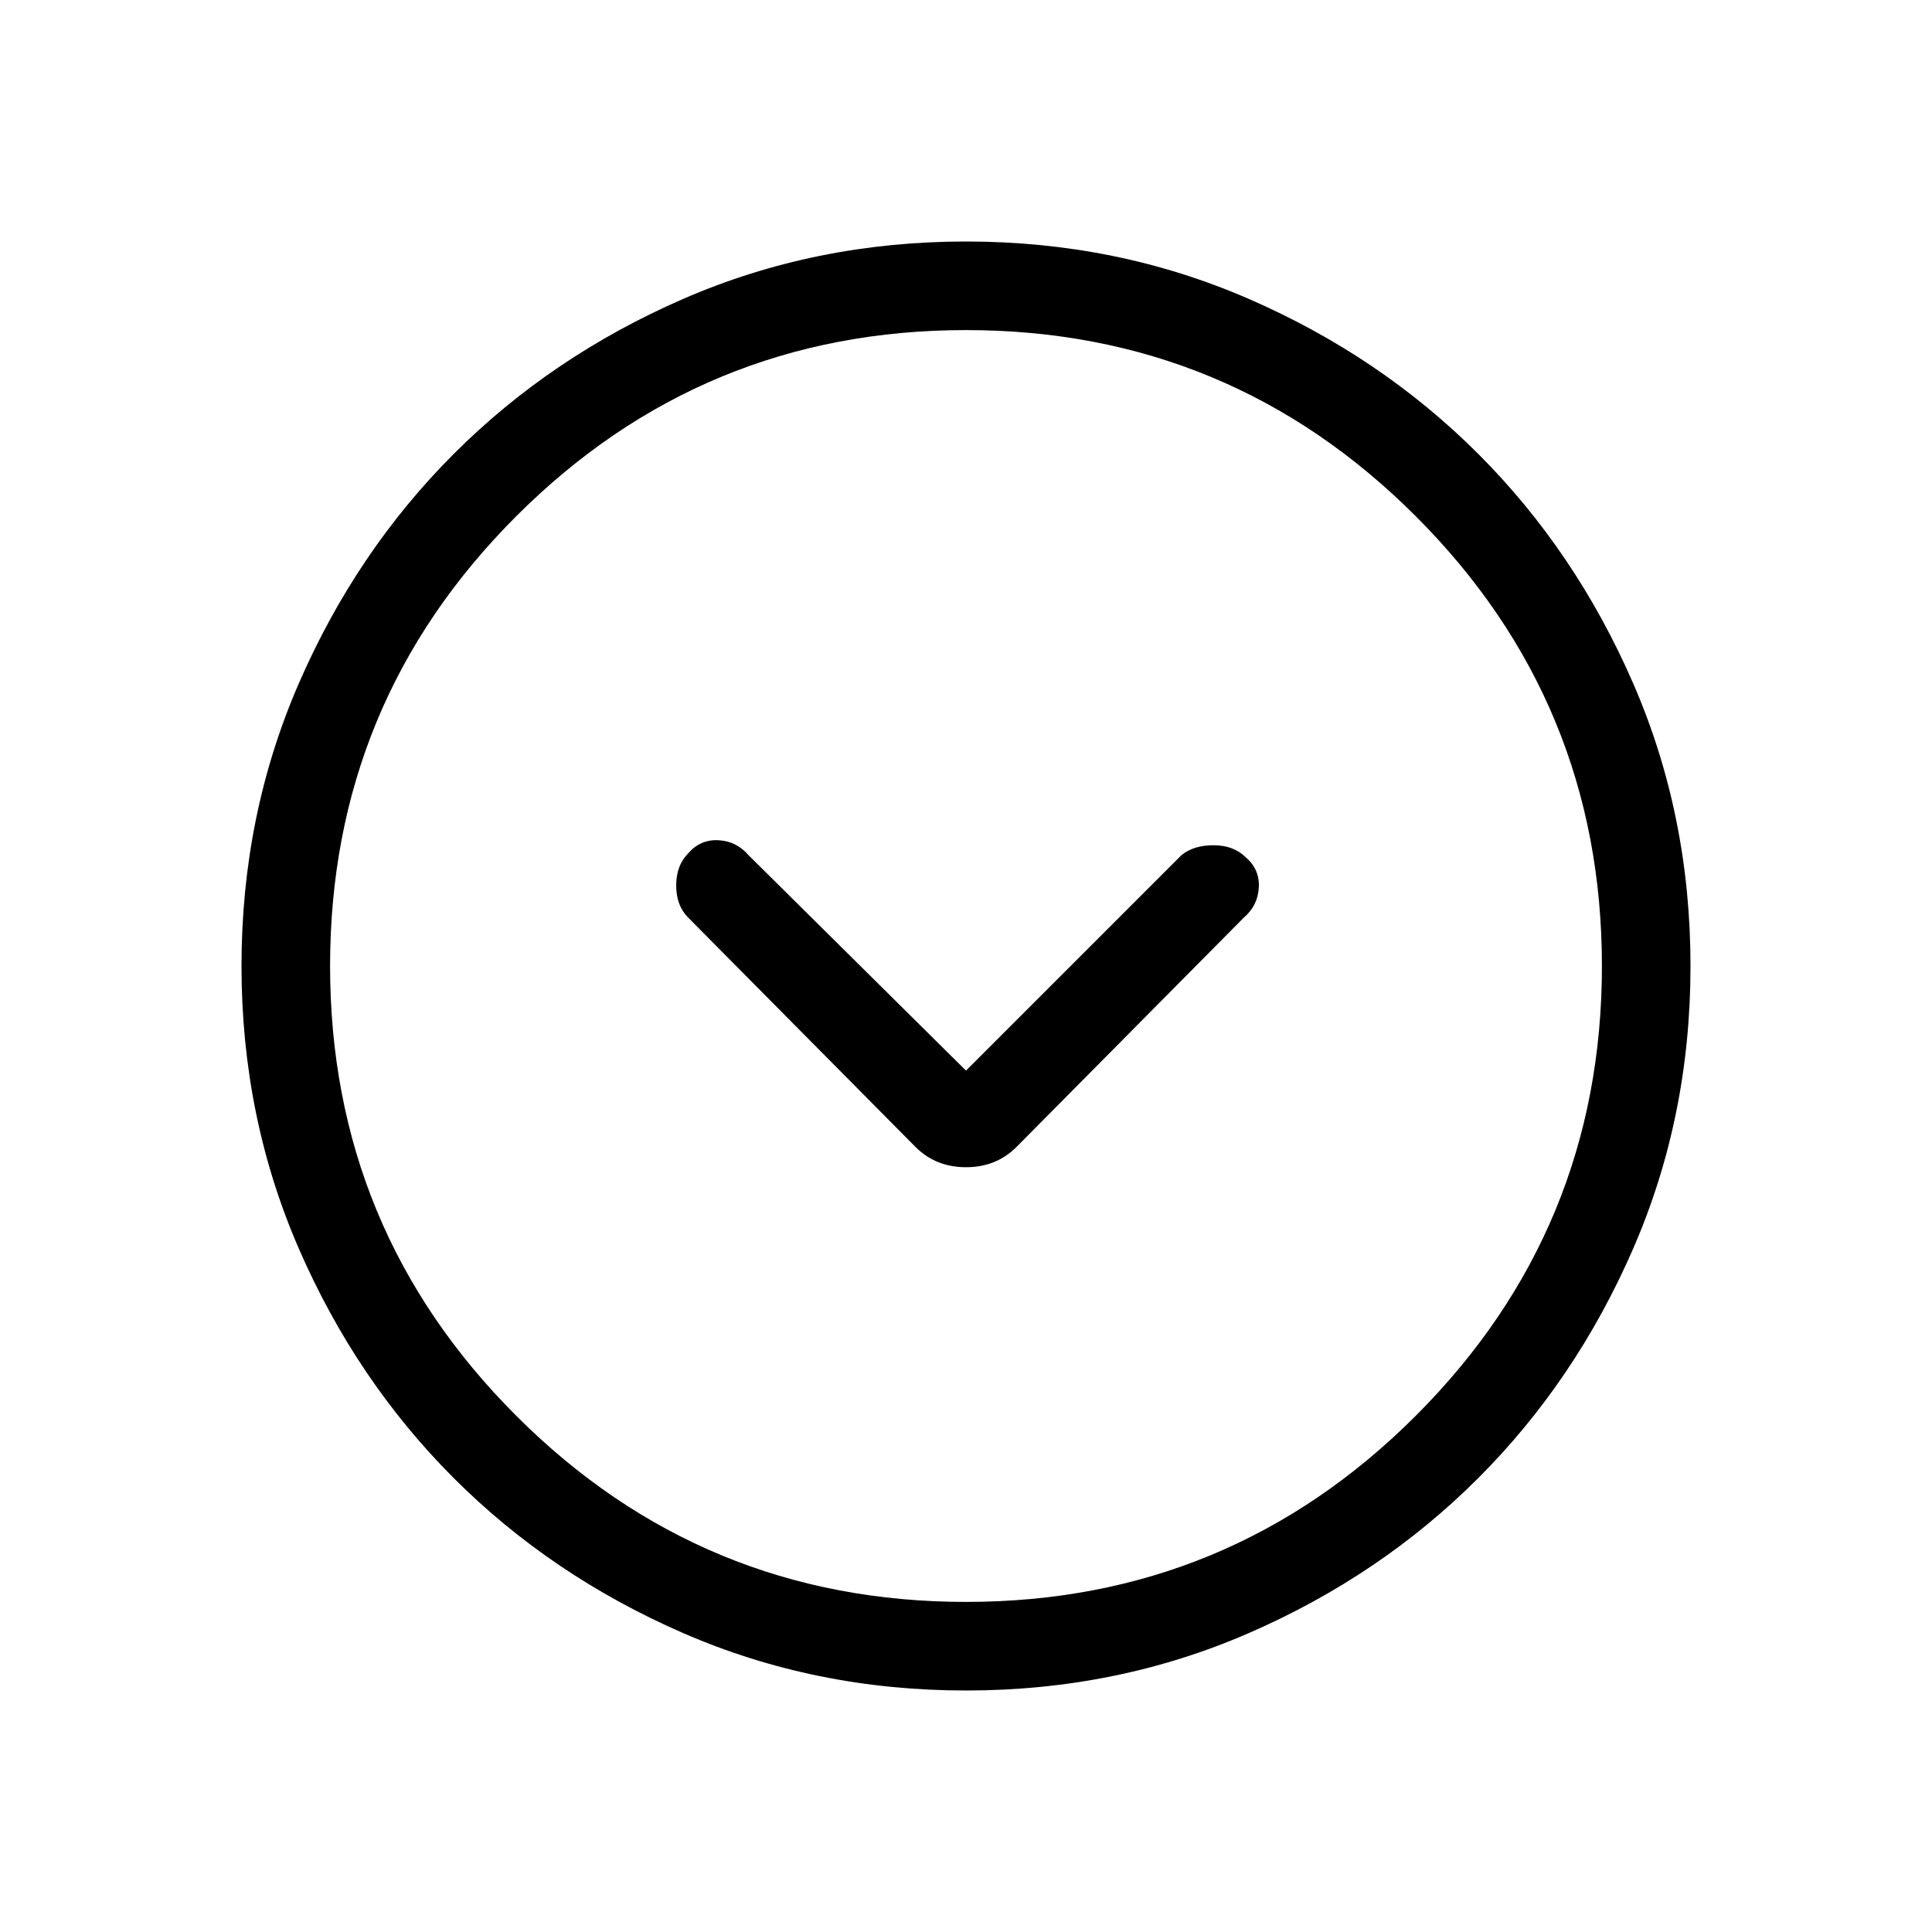 <svg xmlns="http://www.w3.org/2000/svg" height="20" width="20"><path d="M9.479 11.875Q9.688 12.083 10 12.083Q10.312 12.083 10.521 11.875L12.875 9.5Q13.021 9.375 13.031 9.188Q13.042 9 12.896 8.875Q12.771 8.75 12.562 8.75Q12.354 8.75 12.229 8.854L10 11.083L7.75 8.854Q7.625 8.708 7.438 8.698Q7.25 8.688 7.125 8.833Q7 8.958 7 9.167Q7 9.375 7.125 9.5ZM10 17.5Q8.438 17.5 7.073 16.906Q5.708 16.312 4.698 15.302Q3.688 14.292 3.094 12.927Q2.5 11.562 2.5 10Q2.5 8.438 3.094 7.073Q3.688 5.708 4.698 4.698Q5.708 3.688 7.073 3.094Q8.438 2.5 10 2.5Q11.562 2.5 12.927 3.094Q14.292 3.688 15.302 4.698Q16.312 5.708 16.906 7.073Q17.5 8.438 17.5 10Q17.5 11.562 16.906 12.927Q16.312 14.292 15.302 15.302Q14.292 16.312 12.927 16.906Q11.562 17.5 10 17.5ZM10 10Q10 10 10 10Q10 10 10 10Q10 10 10 10Q10 10 10 10Q10 10 10 10Q10 10 10 10Q10 10 10 10Q10 10 10 10ZM10 16.583Q12.729 16.583 14.656 14.656Q16.583 12.729 16.583 10Q16.583 7.271 14.656 5.344Q12.729 3.417 10 3.417Q7.271 3.417 5.344 5.344Q3.417 7.271 3.417 10Q3.417 12.729 5.344 14.656Q7.271 16.583 10 16.583Z"/></svg>